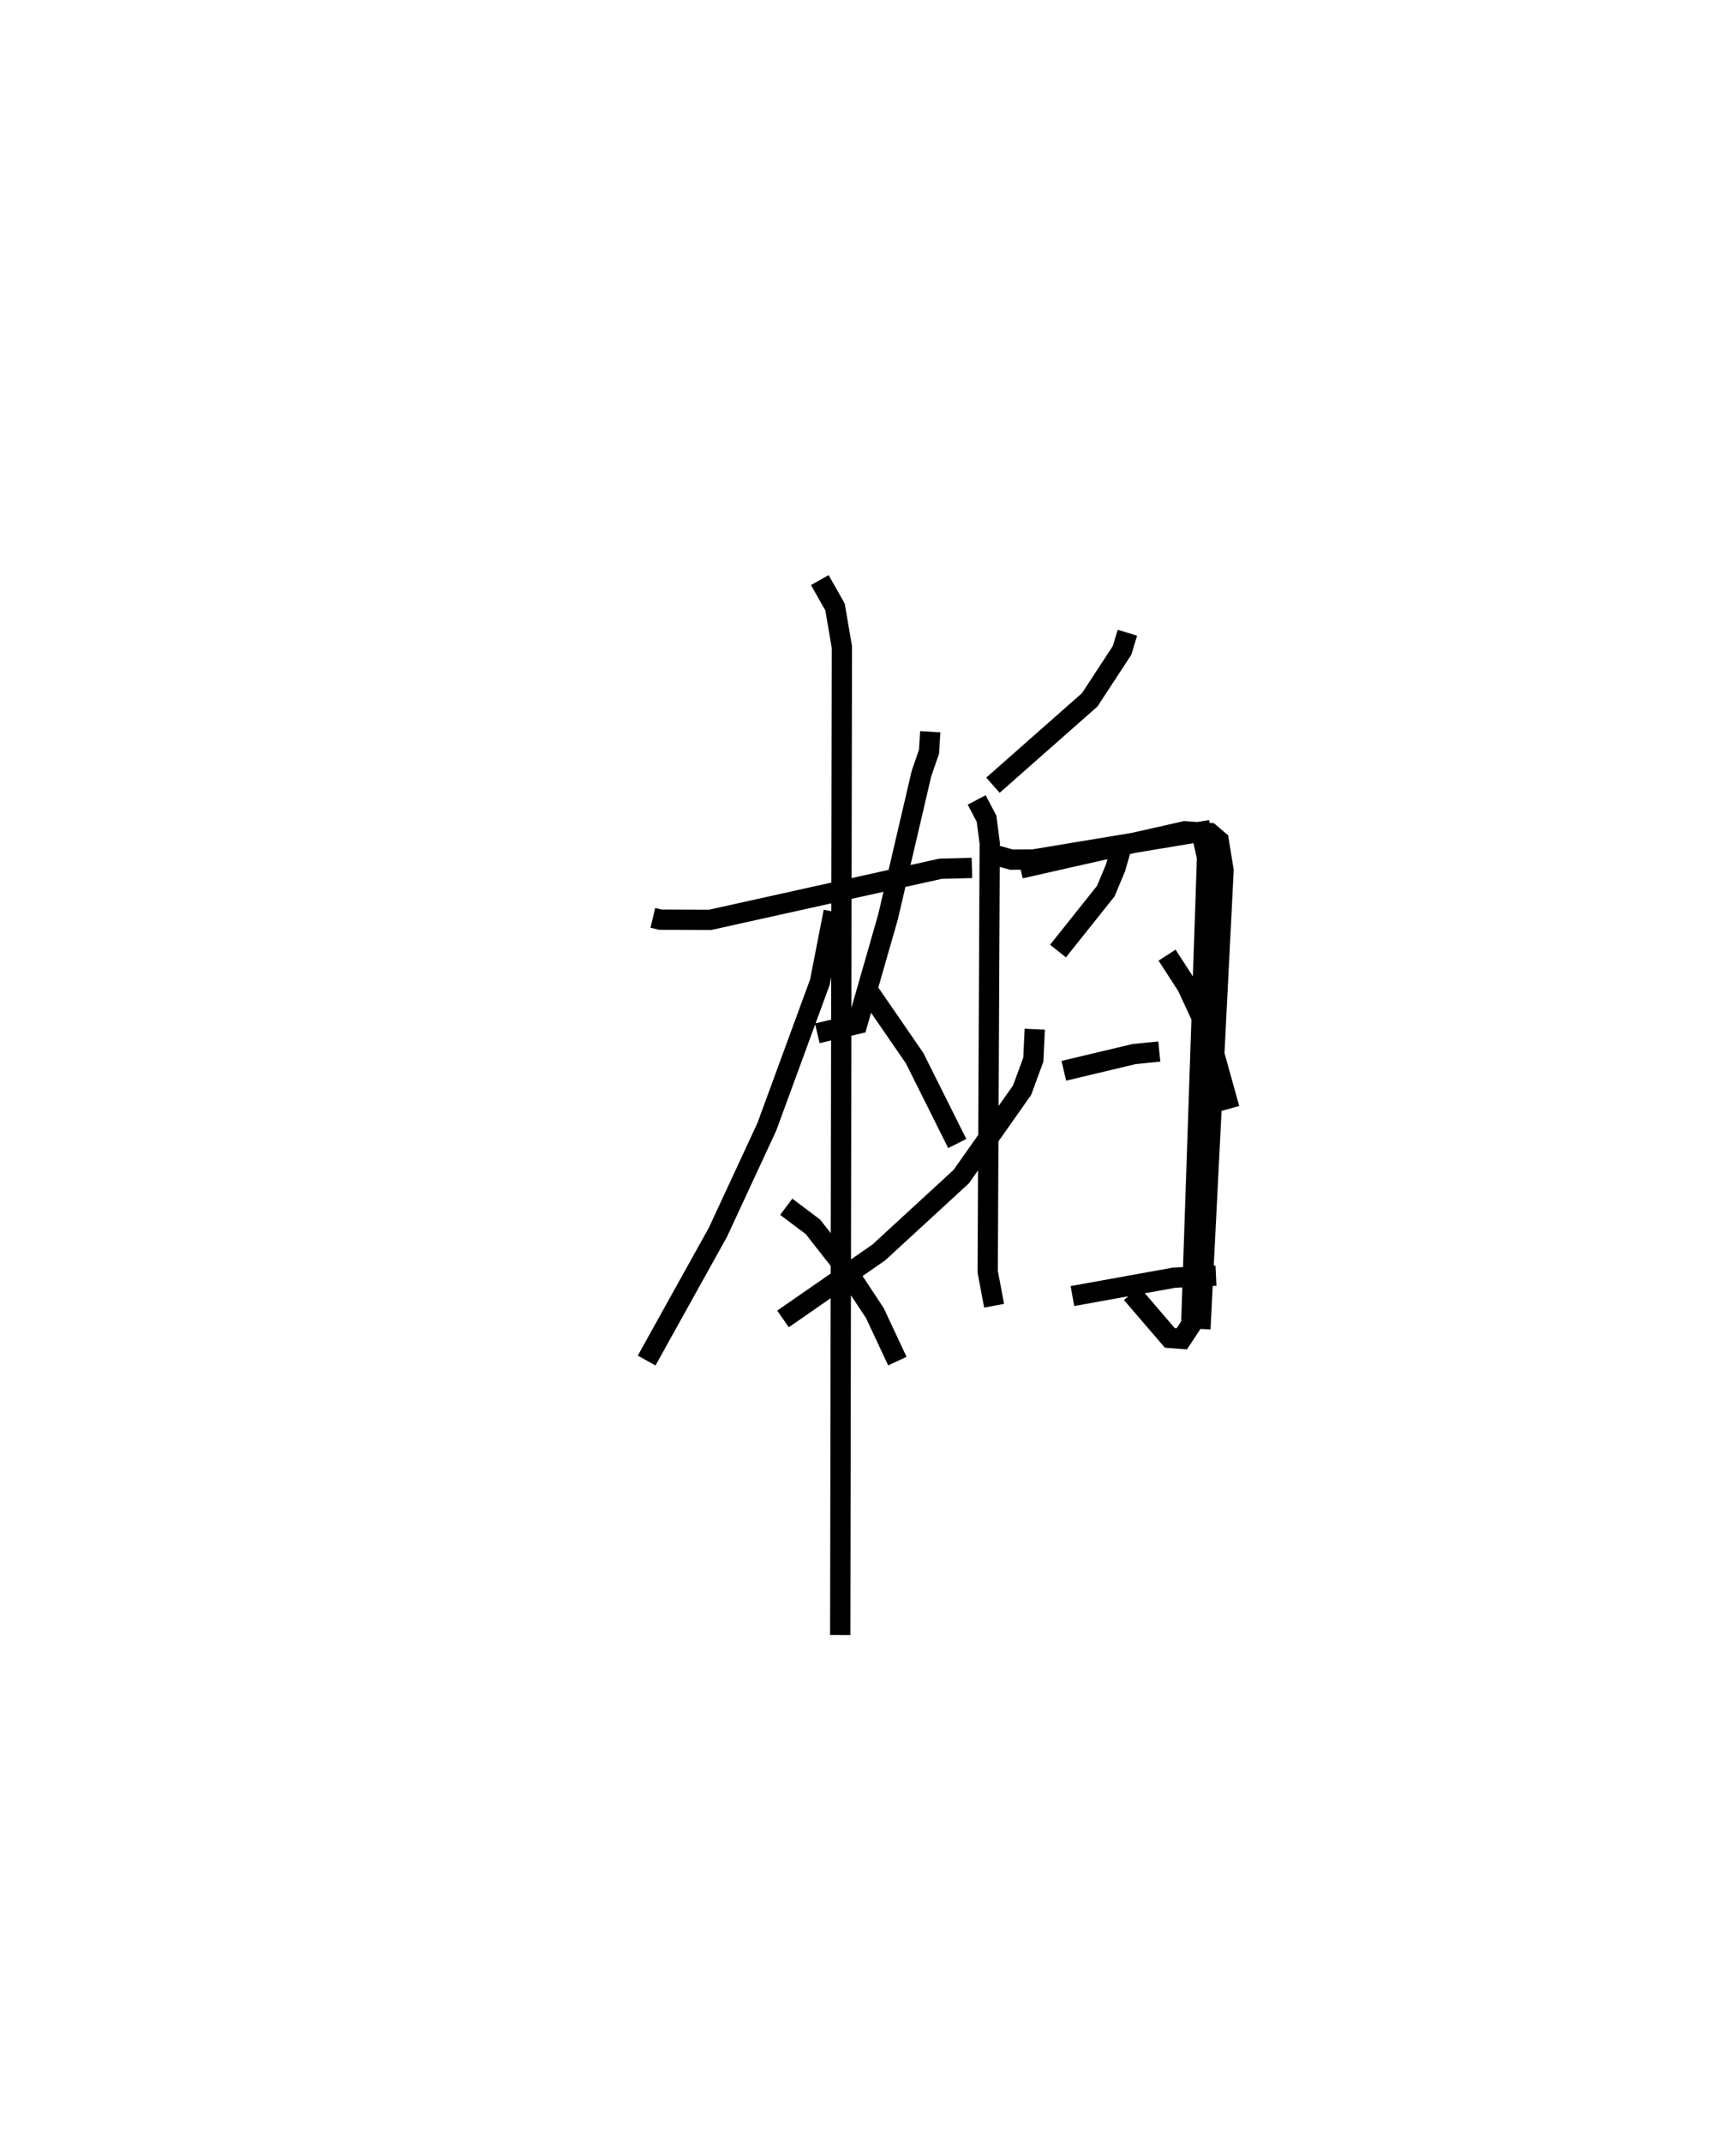 <?xml version="1.0" encoding="utf-8" ?>
<svg baseProfile="full" height="105.671" version="1.1" width="85.671" xmlns="http://www.w3.org/2000/svg" xmlns:ev="http://www.w3.org/2001/xml-events" xmlns:xlink="http://www.w3.org/1999/xlink"><defs /><rect fill="white" height="105.671" width="85.671" x="0" y="0" /><path d="M25,25 m0.0,0.0 m7.218,20.287 l0.371,0.088 2.456,0.009 l11.366,-2.52 1.553,-0.041 m-7.507,-14.203 l0.751,1.328 0.338,1.974 l-0.081,48.747 m-0.324,-35.689 l-0.678,3.473 -2.622,7.147 l-2.412,5.199 -3.518,6.329 m10.915,-18.275 l2.311,3.357 2.103,4.21 m8.397,-25.202 l-0.265,0.873 -1.594,2.437 l-4.776,4.213 m-0.803,0.727 l0.486,0.925 0.158,1.212 l-0.1,21.143 0.316,1.675 m1.3,-21.574 l8.109,-1.834 1.236,0.085 l0.44,0.376 0.238,1.47 l-1.142,22.621 m-6.741,-12.735 l3.467,-0.825 1.245,-0.126 m-4.288,12.065 l5.03,-0.908 2.055,-0.098 m-14.1,-26.838 l-0.062,0.988 -0.372,1.078 l-1.653,7.081 -1.512,5.271 l-1.976,0.462 m10.732,-0.203 l-0.071,1.502 -0.553,1.506 l-3.002,4.263 -4.07,3.744 l-4.728,3.281 m0.16,-5.535 l1.316,0.991 1.567,1.999 l1.491,2.257 1.109,2.369 m4.431,-25.077 l1.202,0.334 1.066,-0.005 l8.298,-1.376 0.286,1.278 l-0.781,23.041 -0.465,0.706 l-0.59,-0.045 -1.885,-2.195 m-0.523,-21.955 l-0.275,0.962 -0.48,1.145 l-2.356,2.955 m5.382,0.201 l0.991,1.532 1.014,2.188 l1.074,3.857 " fill="none" stroke="black" stroke-width="1" /></svg>